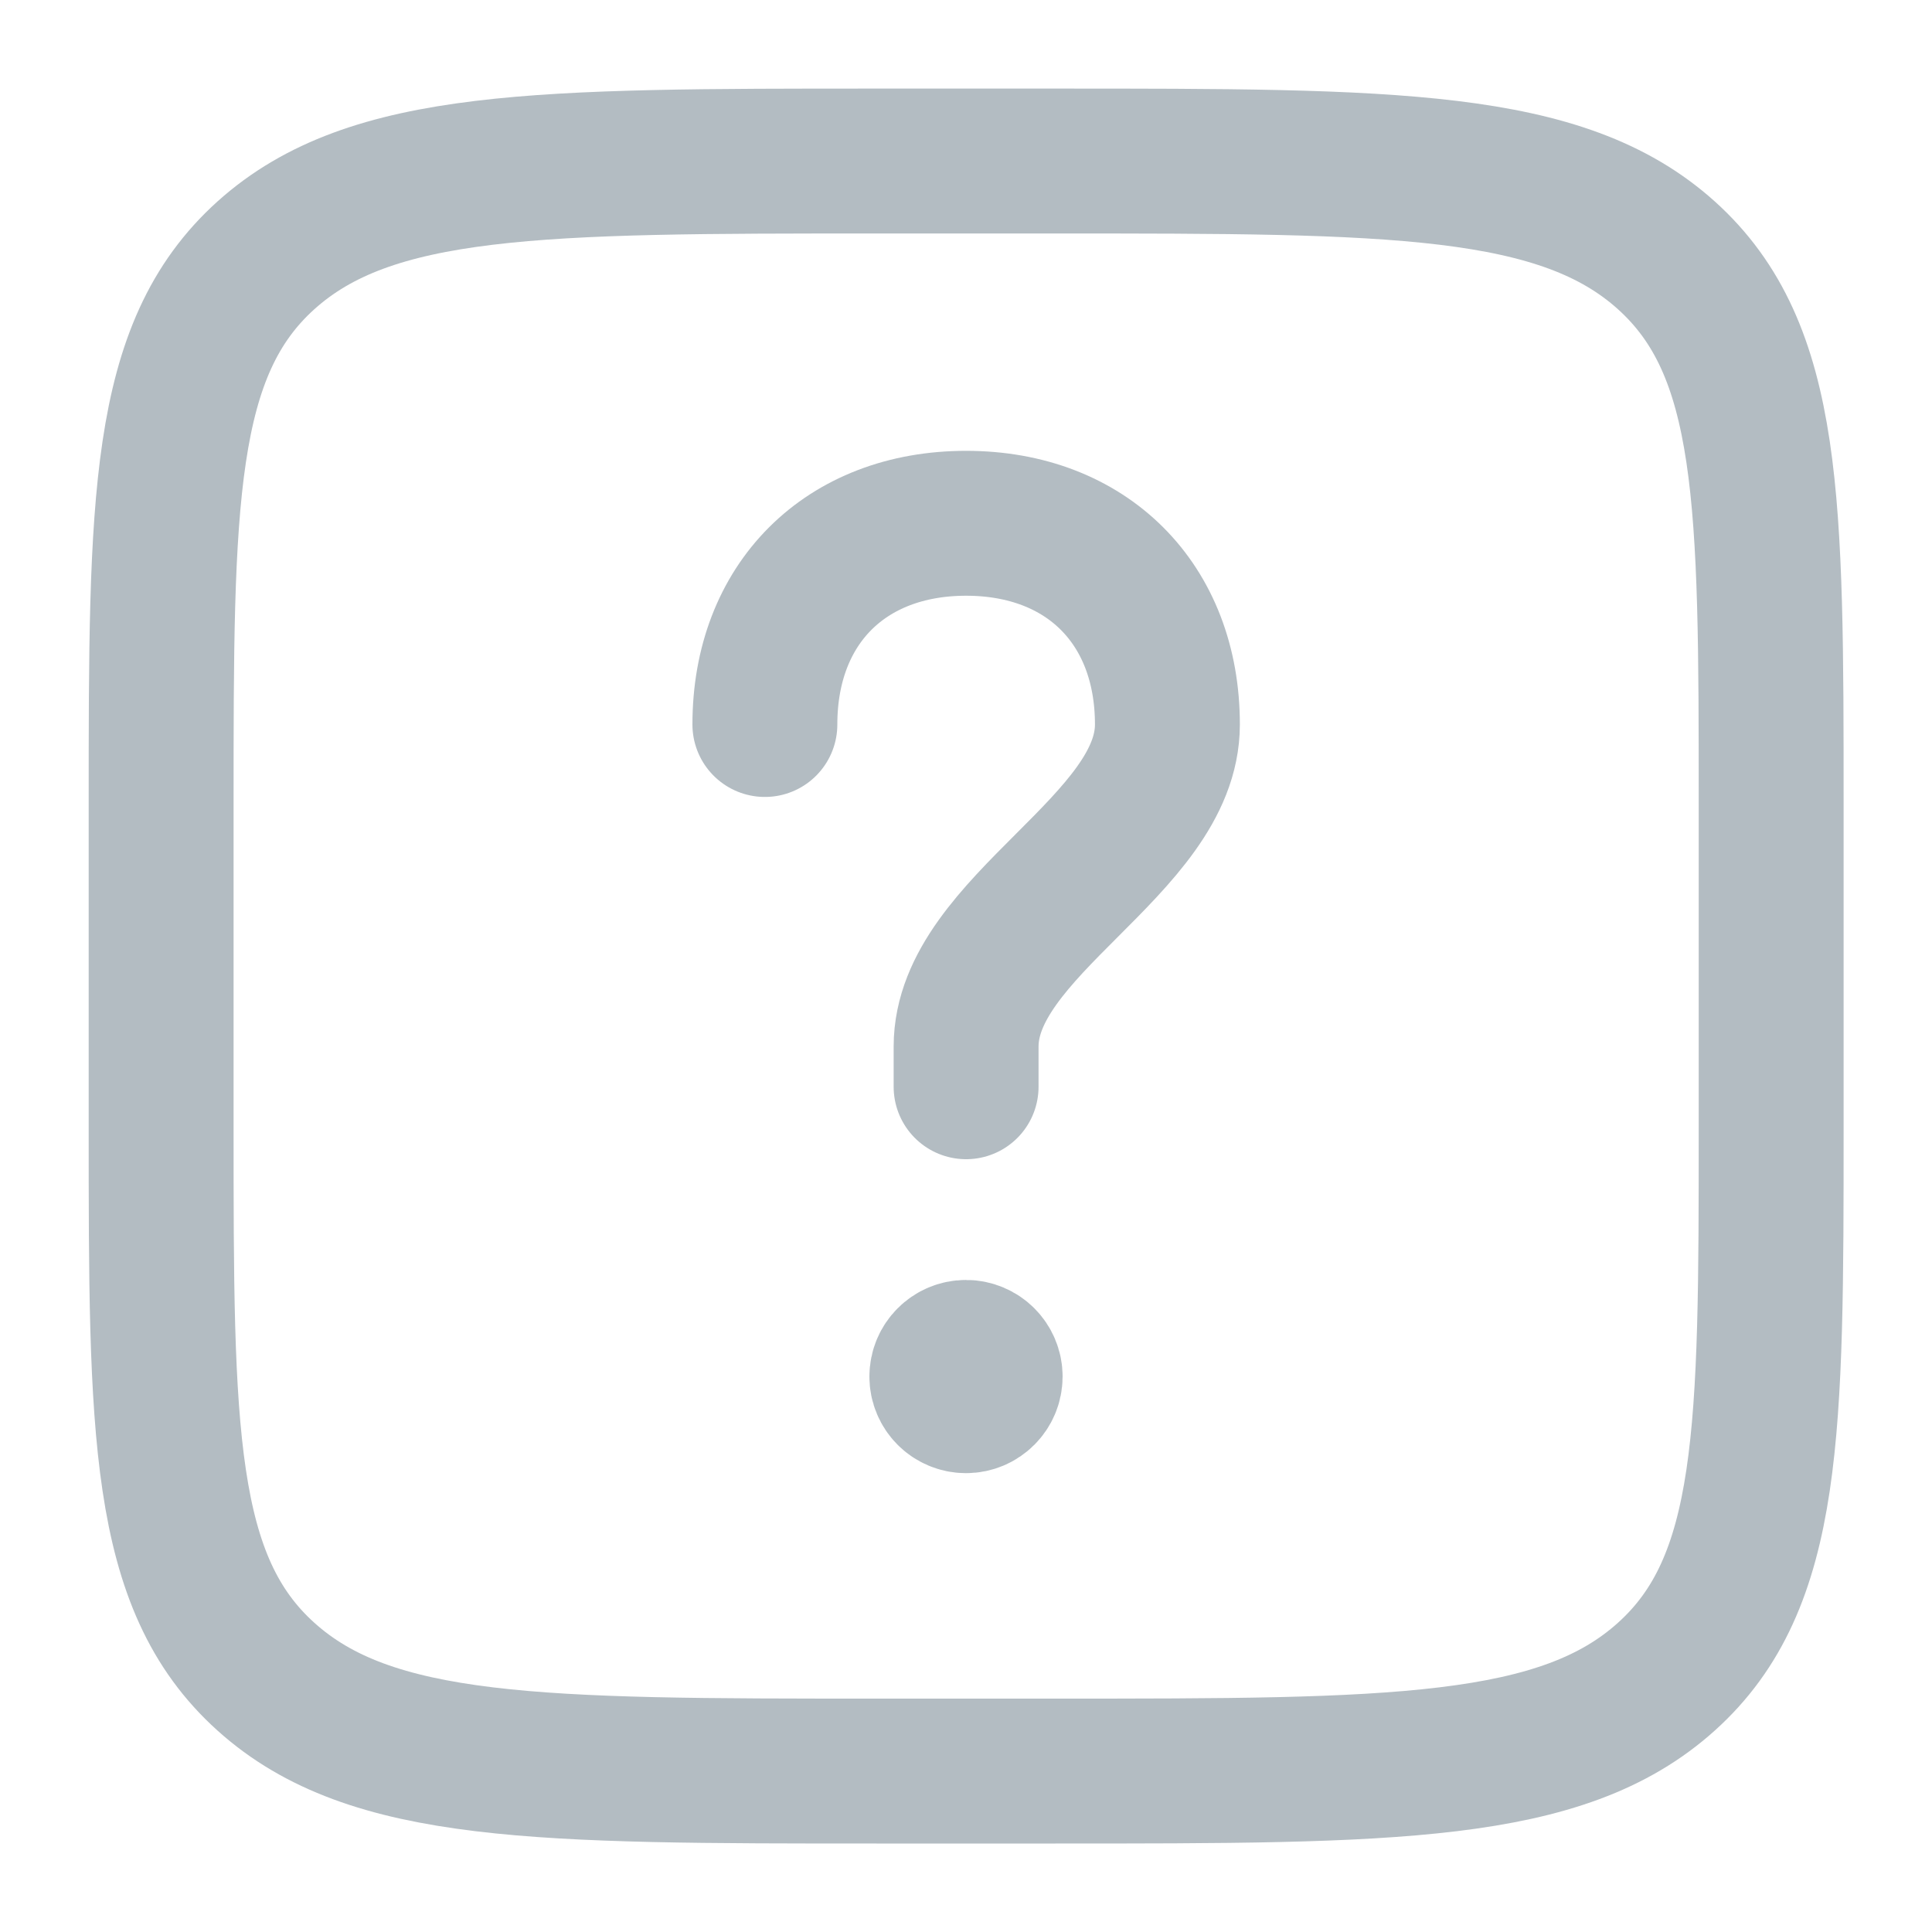 <svg width="20" height="20" viewBox="0 0 20 20" fill="none" xmlns="http://www.w3.org/2000/svg">
<g clip-path="url(#clip0_188_32630)">
  <path d="M1.668 8.334C1.668 5.191 1.668 3.62 2.753 2.643C3.838 1.667 5.583 1.667 9.075 1.667H10.927C14.419 1.667 16.165 1.667 17.25 2.643C18.335 3.62 18.335 5.191 18.335 8.334V11.667C18.335 14.81 18.335 16.381 17.25 17.357C16.165 18.334 14.419 18.334 10.927 18.334H9.075C5.583 18.334 3.838 18.334 2.753 17.357C1.668 16.381 1.668 14.81 1.668 11.667V8.334Z" stroke="#B3BCC2" stroke-width="1.5"/>
  <path d="M7.918 7.5C7.918 6.25 8.751 5.417 10.001 5.417C11.251 5.417 12.085 6.25 12.085 7.5C12.085 8.75 10.001 9.584 10.001 10.834V11.25" stroke="#B3BCC2" stroke-width="1.5" stroke-miterlimit="3.999" stroke-linecap="round"/>
  <path d="M9.75 14.25V14.25C9.75 14.388 9.862 14.5 10 14.5V14.5C10.138 14.5 10.25 14.388 10.25 14.25V14.25C10.25 14.112 10.138 14 10 14V14C9.862 14 9.75 14.112 9.75 14.25V14.25ZM9.75 14.25H10.01H10" stroke="#B3BCC2" stroke-width="1.5" stroke-linecap="round" stroke-linejoin="round"/>
</g>
<defs>
  <clipPath id="clip0_188_32630">
    <rect width="20" height="20" rx="5" fill="white"/>
  </clipPath>
</defs>
</svg>
